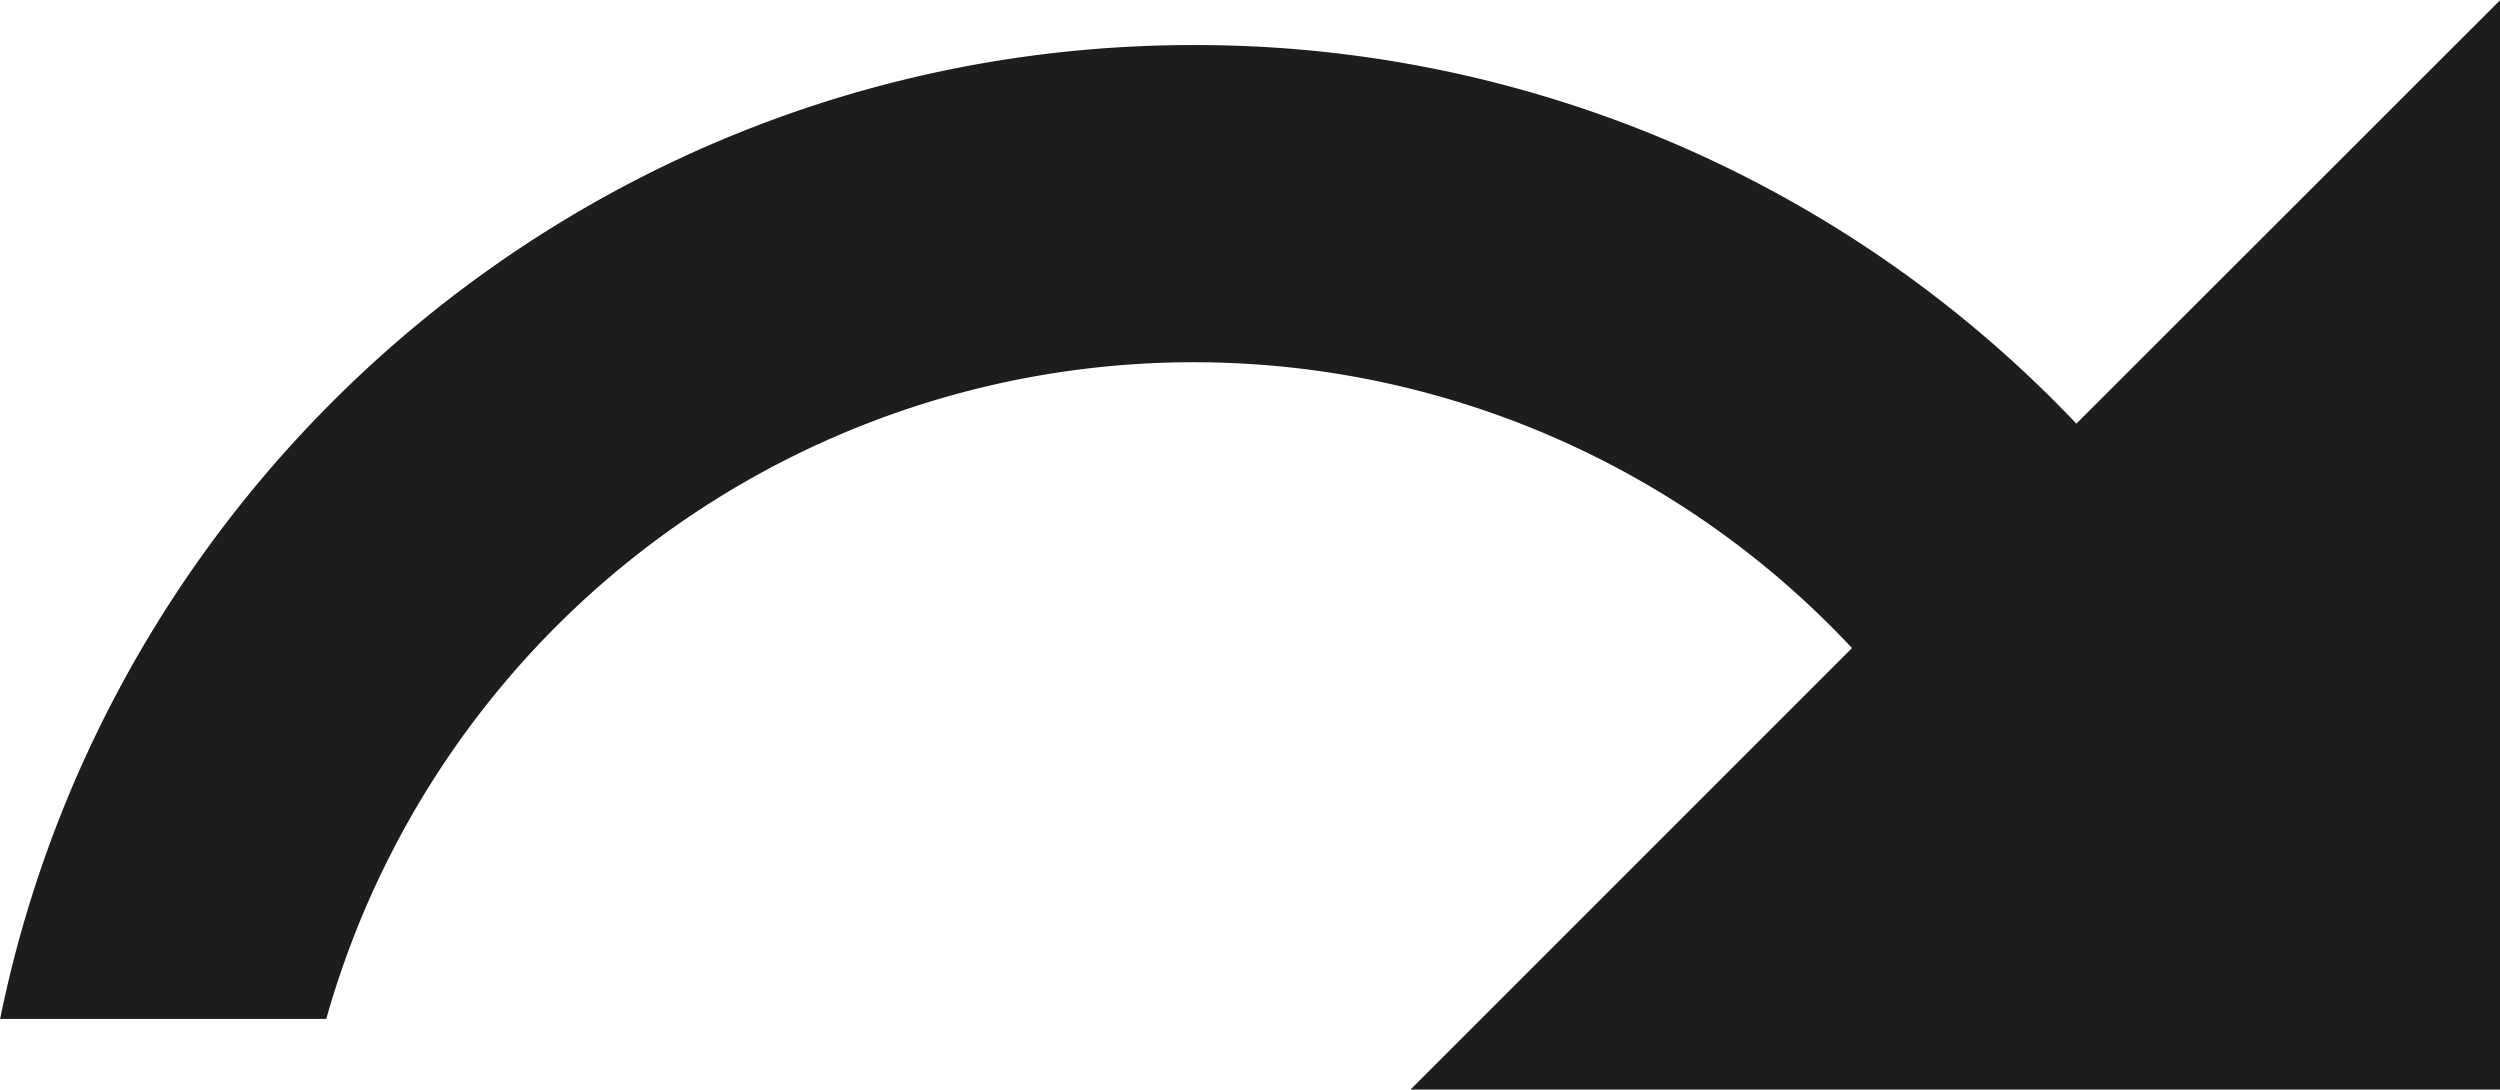 <svg id="Layer_2" data-name="Layer 2" xmlns="http://www.w3.org/2000/svg" viewBox="0 0 454.63 198.14"><defs><style>.cls-1{fill:#1d1d1b;}</style></defs><title>process</title><path class="cls-1" d="M292.07,152.59a220.88,220.88,0,0,1,160.5,68.85l77.05-77V342.54H331.48l80.29-80.29A163.88,163.88,0,0,0,134.31,329.7H75C95.55,228.64,184.93,152.59,292.07,152.59Z" transform="translate(-74.98 -144.4)"/></svg>